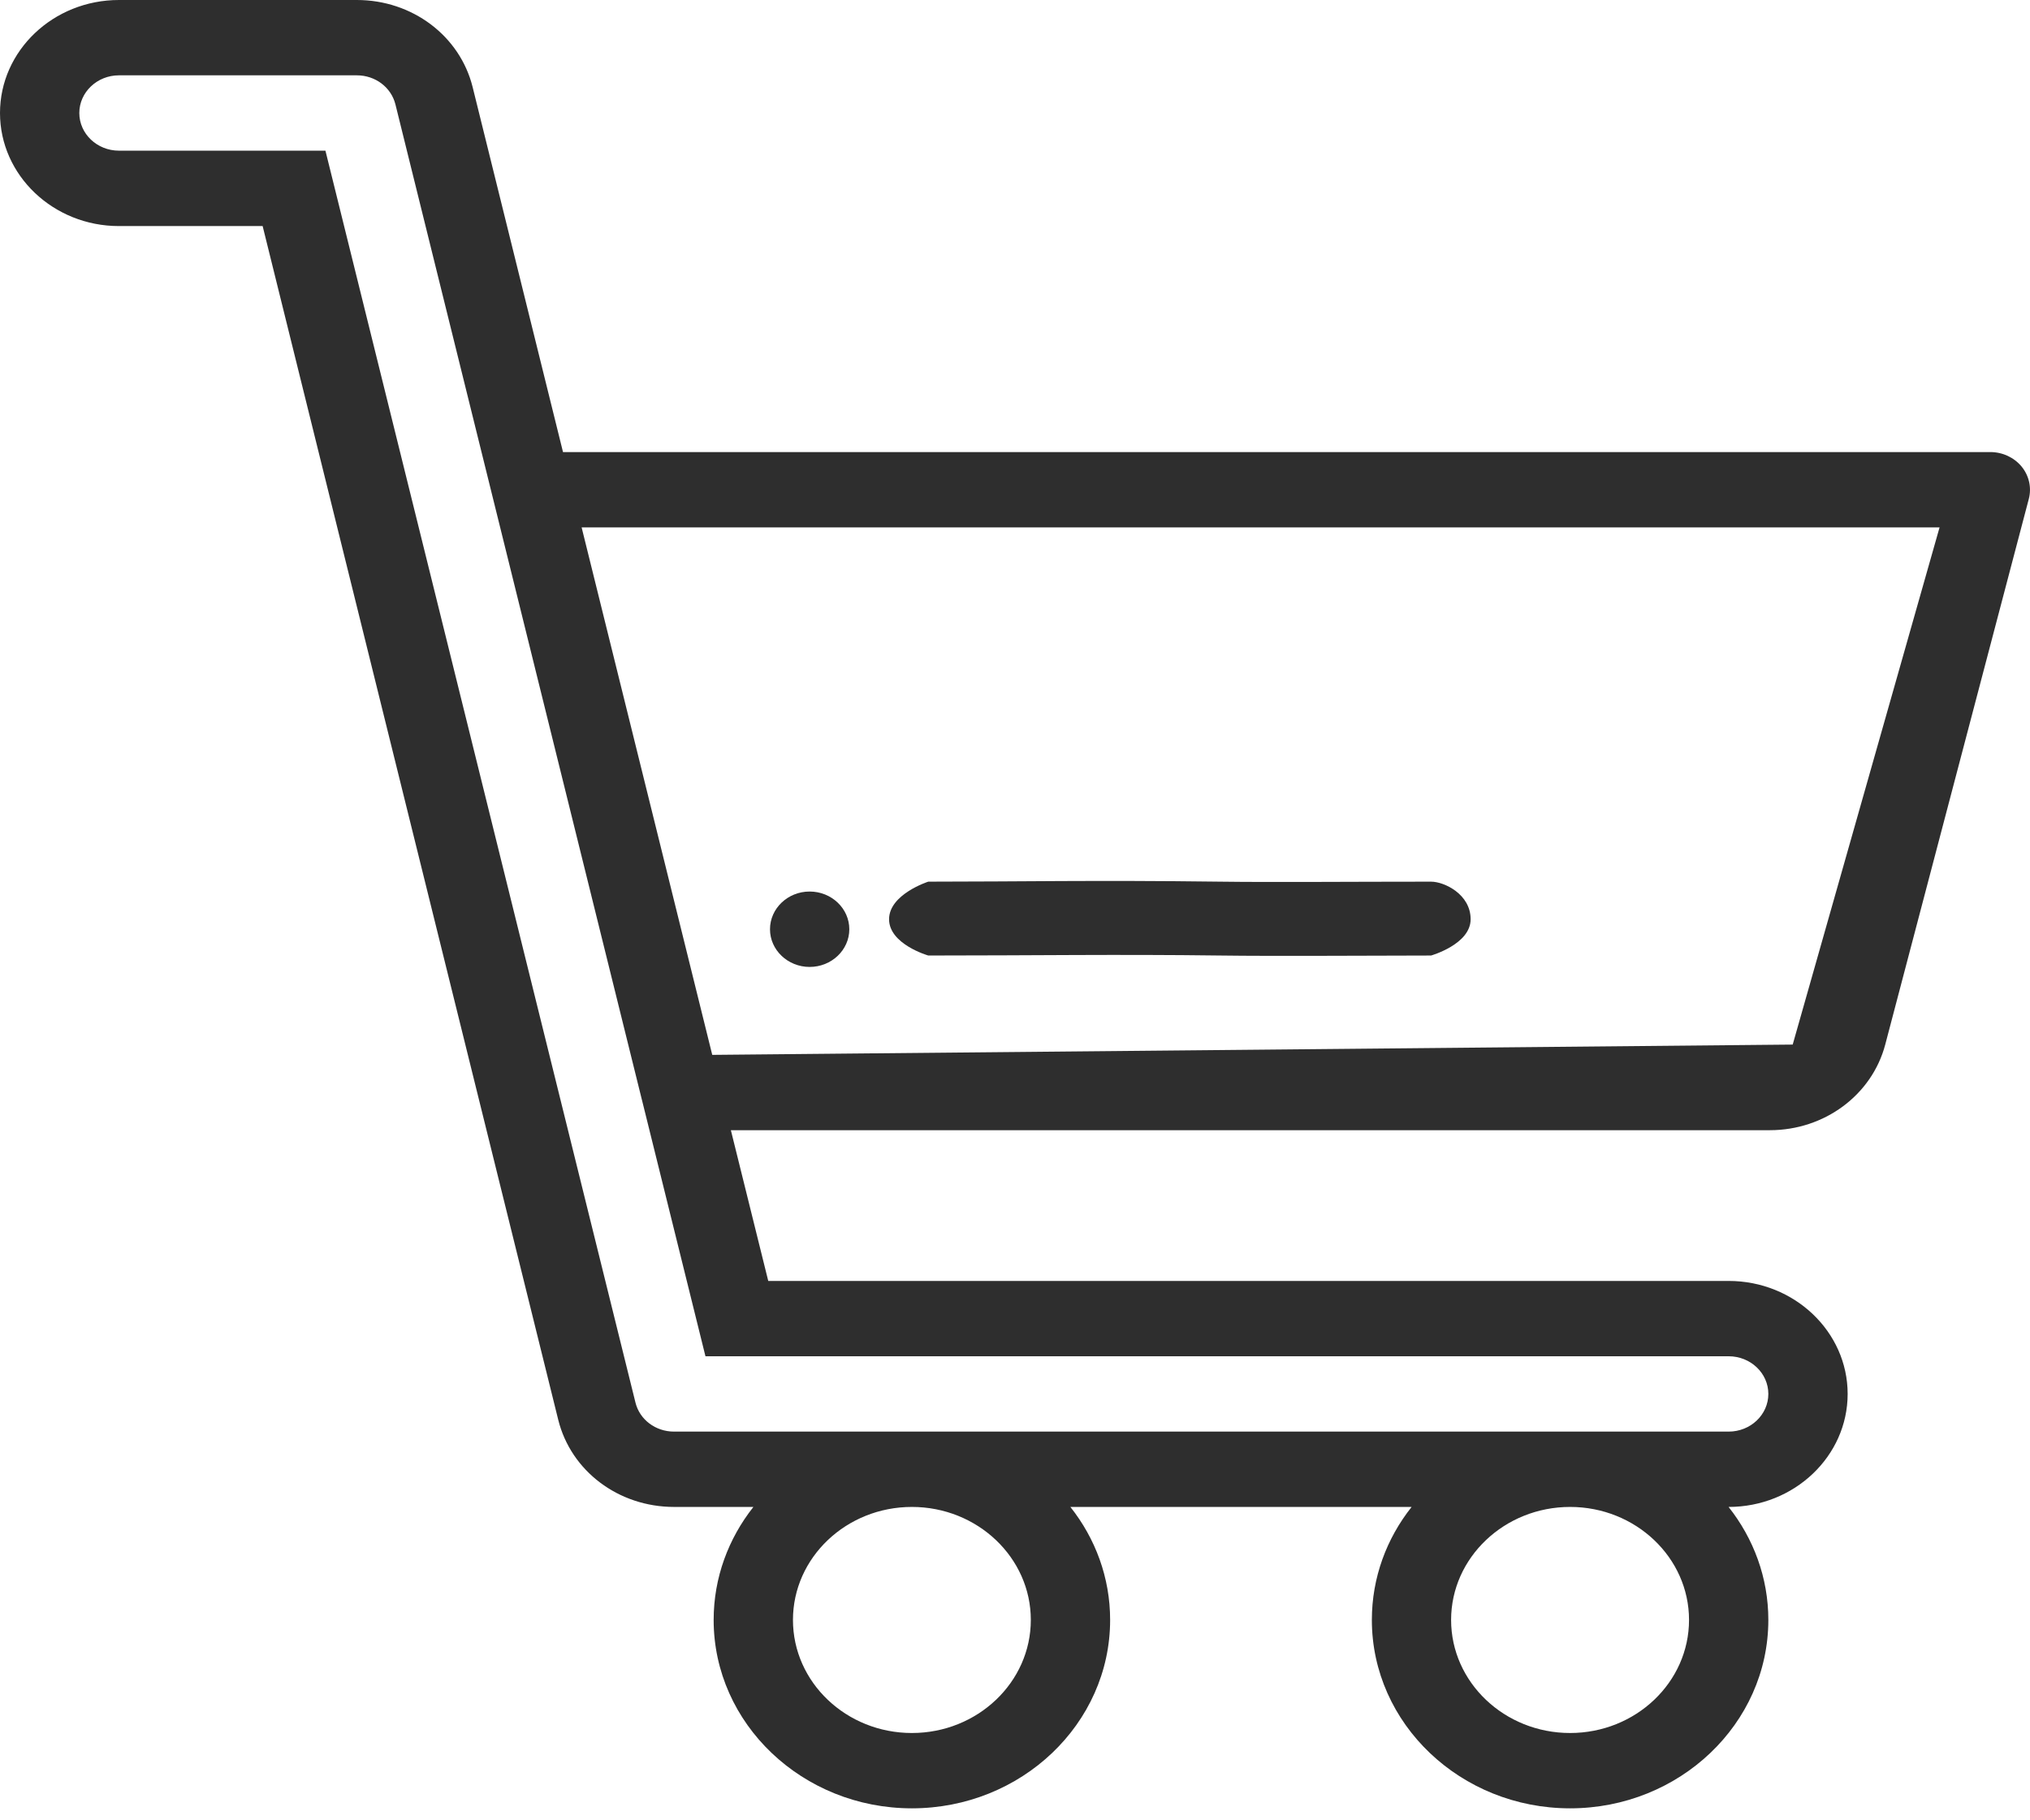 <svg width="29" height="26" viewBox="0 0 29 26" fill="none" xmlns="http://www.w3.org/2000/svg">
<path d="M28.88 6.664C28.773 6.534 28.608 6.457 28.433 6.457H8.043L6.752 1.244C6.57 0.512 5.889 0 5.098 0H1.699C0.762 0 0 0.724 0 1.614C0 2.504 0.762 3.229 1.699 3.229H3.752L7.975 20.28C8.157 21.012 8.837 21.524 9.629 21.524H10.763C10.407 21.974 10.195 22.533 10.195 23.138C10.195 24.622 11.466 25.829 13.027 25.829C14.589 25.829 15.859 24.622 15.859 23.138C15.859 22.533 15.648 21.974 15.291 21.524H20.166C19.809 21.974 19.598 22.533 19.598 23.138C19.598 24.622 20.868 25.829 22.43 25.829C23.991 25.829 25.262 24.622 25.262 23.138C25.262 22.533 25.05 21.974 24.694 21.524H24.695C25.632 21.524 26.395 20.8 26.395 19.91C26.395 19.02 25.632 18.296 24.695 18.296H10.975L10.441 16.143H13.762H13.763H13.764H22.033H22.034H22.035H25.283C26.064 16.143 26.742 15.64 26.932 14.92L28.983 7.126C29.025 6.965 28.987 6.795 28.88 6.664ZM25.61 14.92L10.175 15.067L8.309 7.533H27.708L25.61 14.92ZM14.726 23.138C14.726 24.029 13.964 24.753 13.027 24.753C12.09 24.753 11.328 24.029 11.328 23.138C11.328 22.248 12.09 21.524 13.027 21.524C13.964 21.524 14.726 22.248 14.726 23.138ZM24.129 23.138C24.129 24.029 23.367 24.753 22.43 24.753C21.493 24.753 20.73 24.029 20.73 23.138C20.73 22.248 21.493 21.524 22.43 21.524C23.367 21.524 24.129 22.248 24.129 23.138ZM24.695 19.372C25.008 19.372 25.262 19.613 25.262 19.91C25.262 20.207 25.008 20.448 24.695 20.448H9.629C9.365 20.448 9.138 20.277 9.078 20.033L4.649 2.152H1.699C1.387 2.152 1.133 1.911 1.133 1.614C1.133 1.318 1.387 1.076 1.699 1.076H5.098C5.362 1.076 5.588 1.247 5.649 1.491L9.171 15.713C9.172 15.714 9.172 15.714 9.172 15.716L10.078 19.372H24.695Z" fill="#2E2E2E"/>
<path d="M11.566 12.734C11.254 12.734 11 12.976 11 13.273C11 13.569 11.254 13.811 11.566 13.811C11.879 13.811 12.133 13.569 12.133 13.273C12.133 12.976 11.879 12.734 11.566 12.734Z" fill="#2E2E2E"/>
<path d="M20.444 12.593C19.314 12.593 18.172 12.603 17.431 12.593C15.615 12.57 14.584 12.593 13.261 12.593C13.261 12.593 12.701 12.772 12.701 13.13C12.701 13.488 13.261 13.648 13.261 13.648C14.773 13.648 15.943 13.629 17.431 13.648C18.214 13.659 19.691 13.648 20.444 13.648C20.444 13.648 21.009 13.488 21.009 13.13C21.009 12.772 20.632 12.593 20.444 12.593Z" fill="#2E2E2E"/>
</svg>
